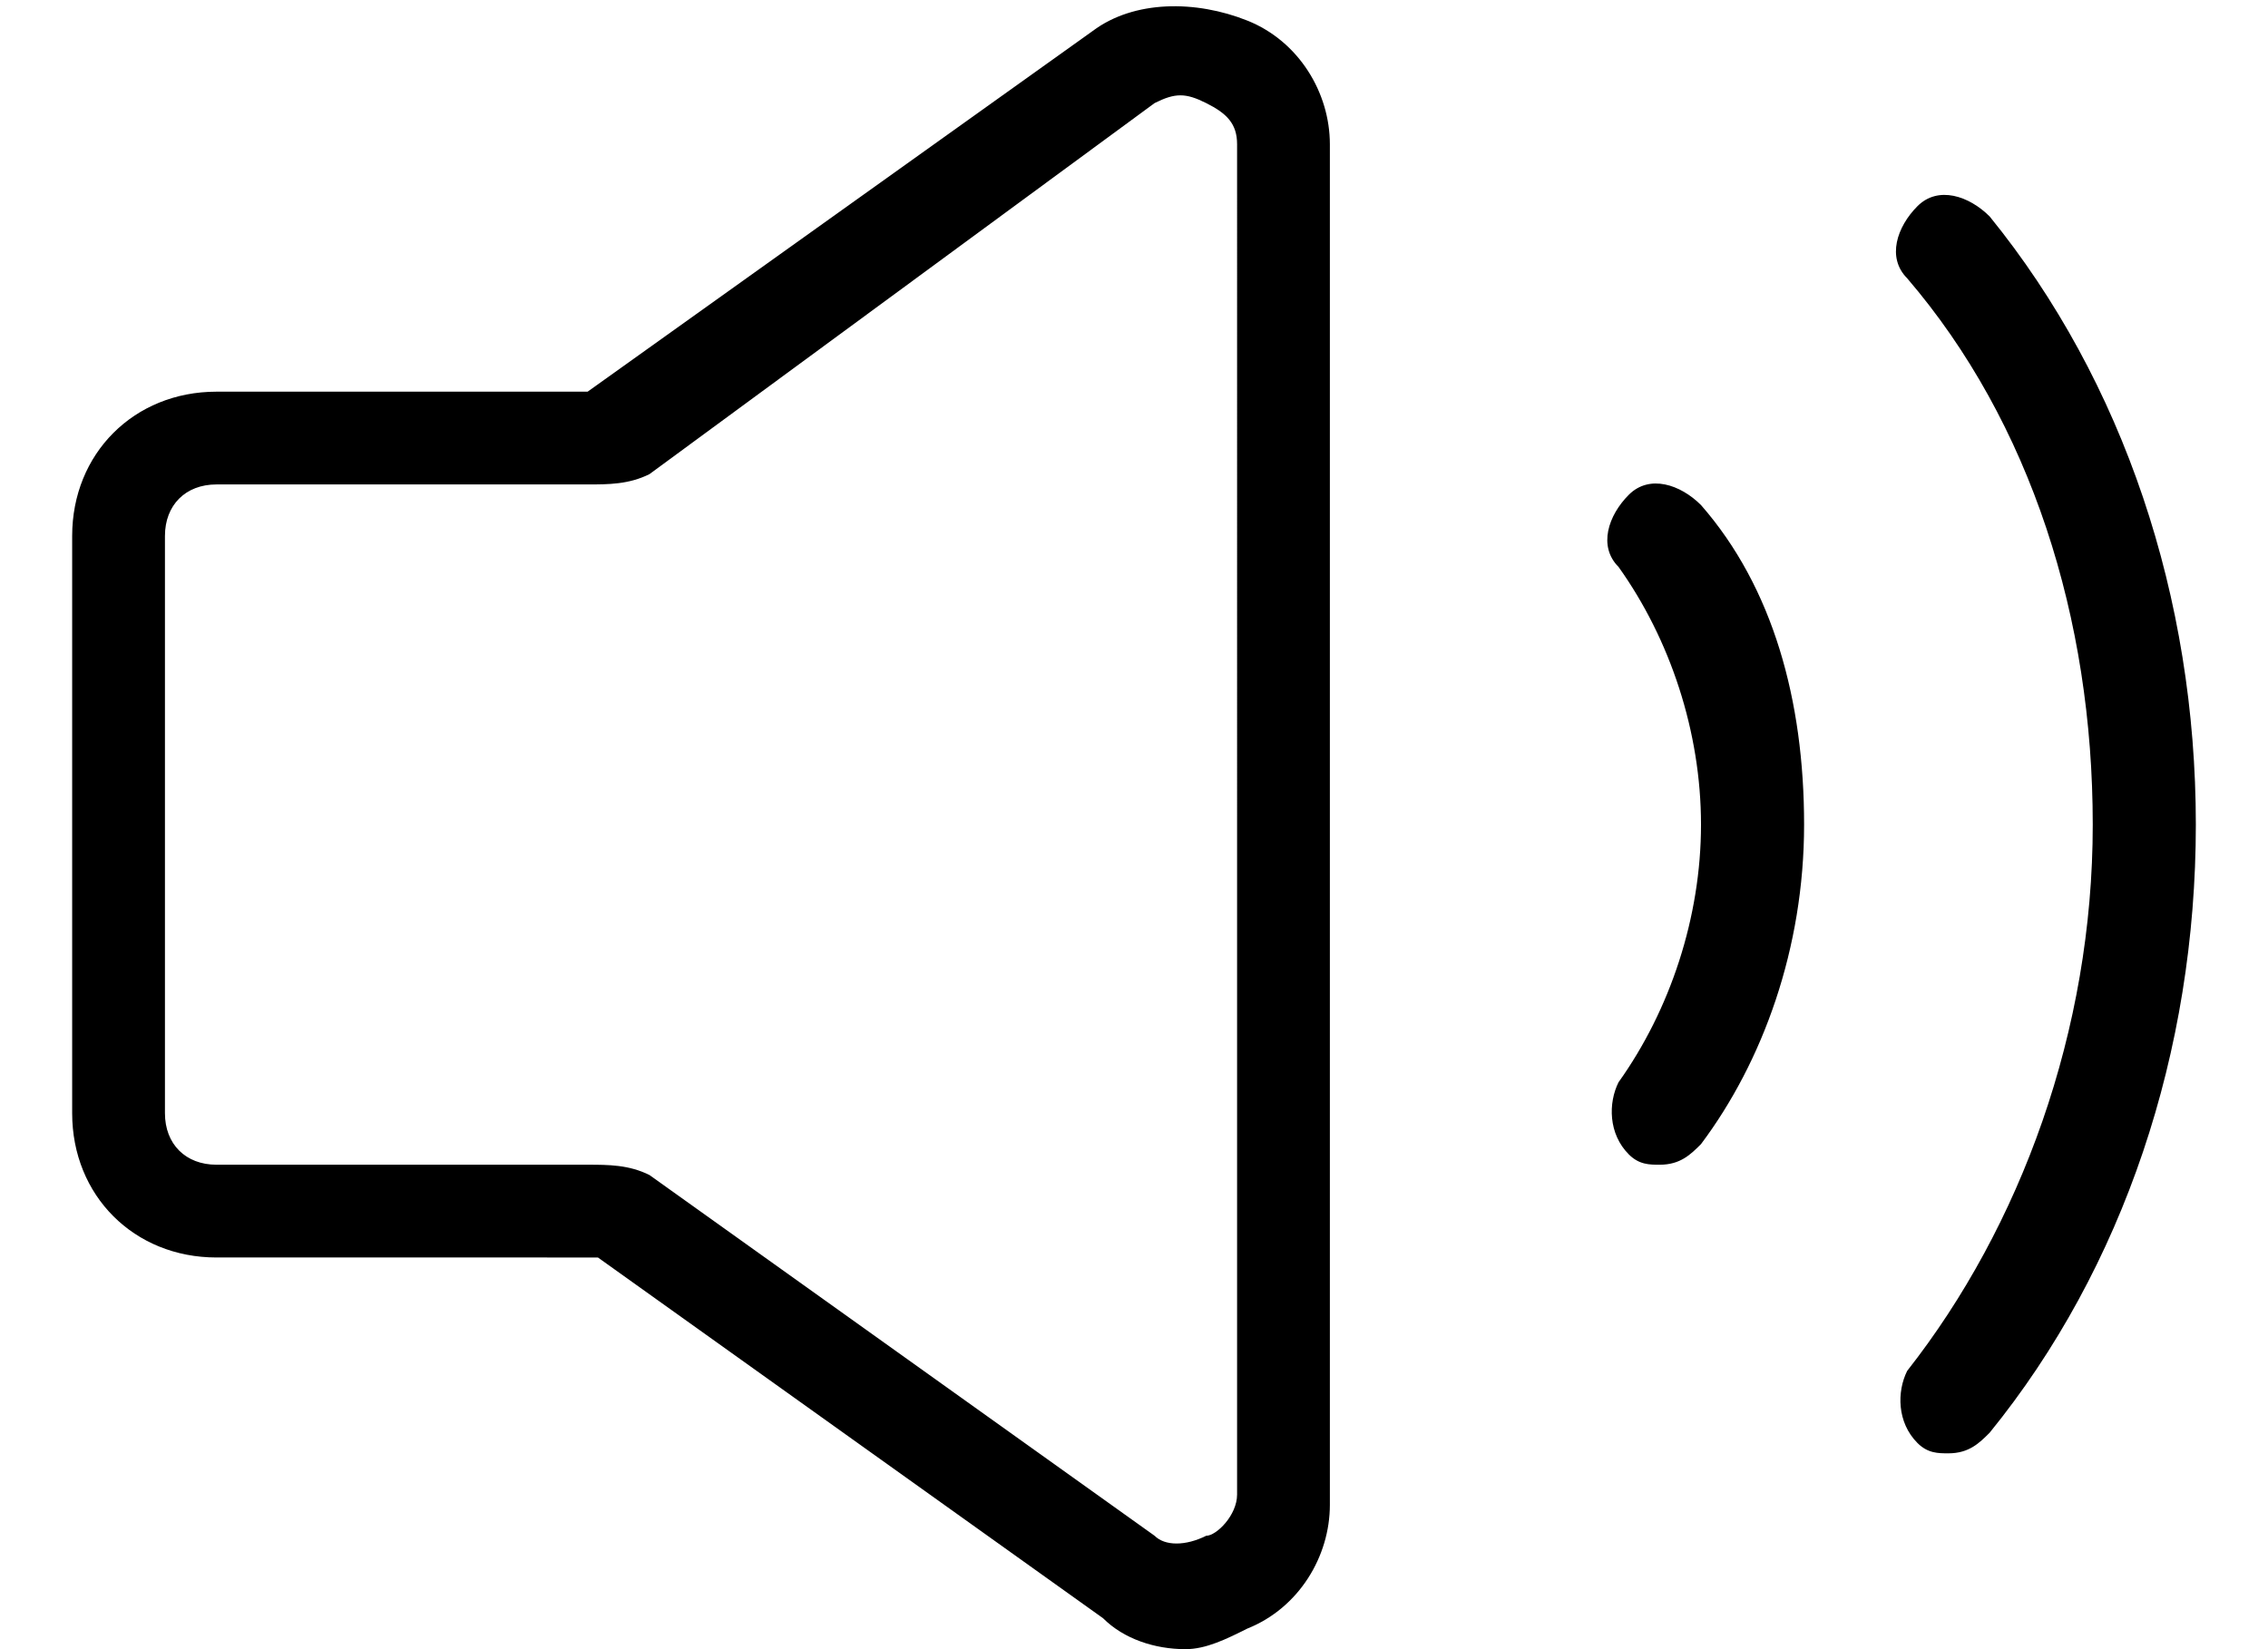 <?xml version="1.0" encoding="utf-8"?>
<!-- Generator: Adobe Illustrator 19.2.1, SVG Export Plug-In . SVG Version: 6.00 Build 0)  -->
<svg version="1.1" id="Слой_1" xmlns="http://www.w3.org/2000/svg" xmlns:xlink="http://www.w3.org/1999/xlink" x="0px" y="0px"
	 viewBox="0 0 22 16" style="enable-background:new 0 0 22 16;" xml:space="preserve">
<style type="text/css">
	.st0{fill:#FFFFFF;}
</style>
<path d="M11.5,16c-0.3,0-0.6-0.1-0.8-0.3l-4.9-3.5H2.1c-0.8,0-1.4-0.6-1.4-1.4V5.2c0-0.8,0.6-1.4,1.4-1.4h3.6l4.9-3.5c0.4-0.3,1-0.3,1.5-0.1c0.5,0.2,0.8,0.7,0.8,1.2v13.2c0,0.5-0.3,1-0.8,1.2C11.9,15.9,11.7,16,11.5,16z M6.3,11.4l4.9,3.5c0.1,0.1,0.3,0.1,0.5,0c0.1,0,0.3-0.2,0.3-0.4V1.4c0-0.2-0.1-0.3-0.3-0.4c-0.2-0.1-0.3-0.1-0.5,0L6.3,4.6C6.1,4.7,5.9,4.7,5.7,4.7H2.1c-0.3,0-0.5,0.2-0.5,0.5v5.6c0,0.3,0.2,0.5,0.5,0.5h3.6C5.9,11.3,6.1,11.3,6.3,11.4L6.3,11.4z M18.9,14.1c-0.1,0-0.2,0-0.3-0.1c-0.2-0.2-0.2-0.5-0.1-0.7c1.1-1.4,1.8-3.3,1.8-5.3c0-2-0.6-3.9-1.8-5.3c-0.2-0.2-0.1-0.5,0.1-0.7c0.2-0.2,0.5-0.1,0.7,0.1c1.3,1.6,2,3.7,2,5.9c0,2.2-0.7,4.3-2,5.9C19.2,14,19.1,14.1,18.9,14.1z M16.1,11.3c-0.1,0-0.2,0-0.3-0.1c-0.2-0.2-0.2-0.5-0.1-0.7c0.5-0.7,0.8-1.6,0.8-2.5c0-0.9-0.3-1.8-0.8-2.5c-0.2-0.2-0.1-0.5,0.1-0.7c0.2-0.2,0.5-0.1,0.7,0.1c0.7,0.8,1,1.9,1,3.1s-0.4,2.3-1,3.1C16.4,11.2,16.3,11.3,16.1,11.3z"/>
</svg>
